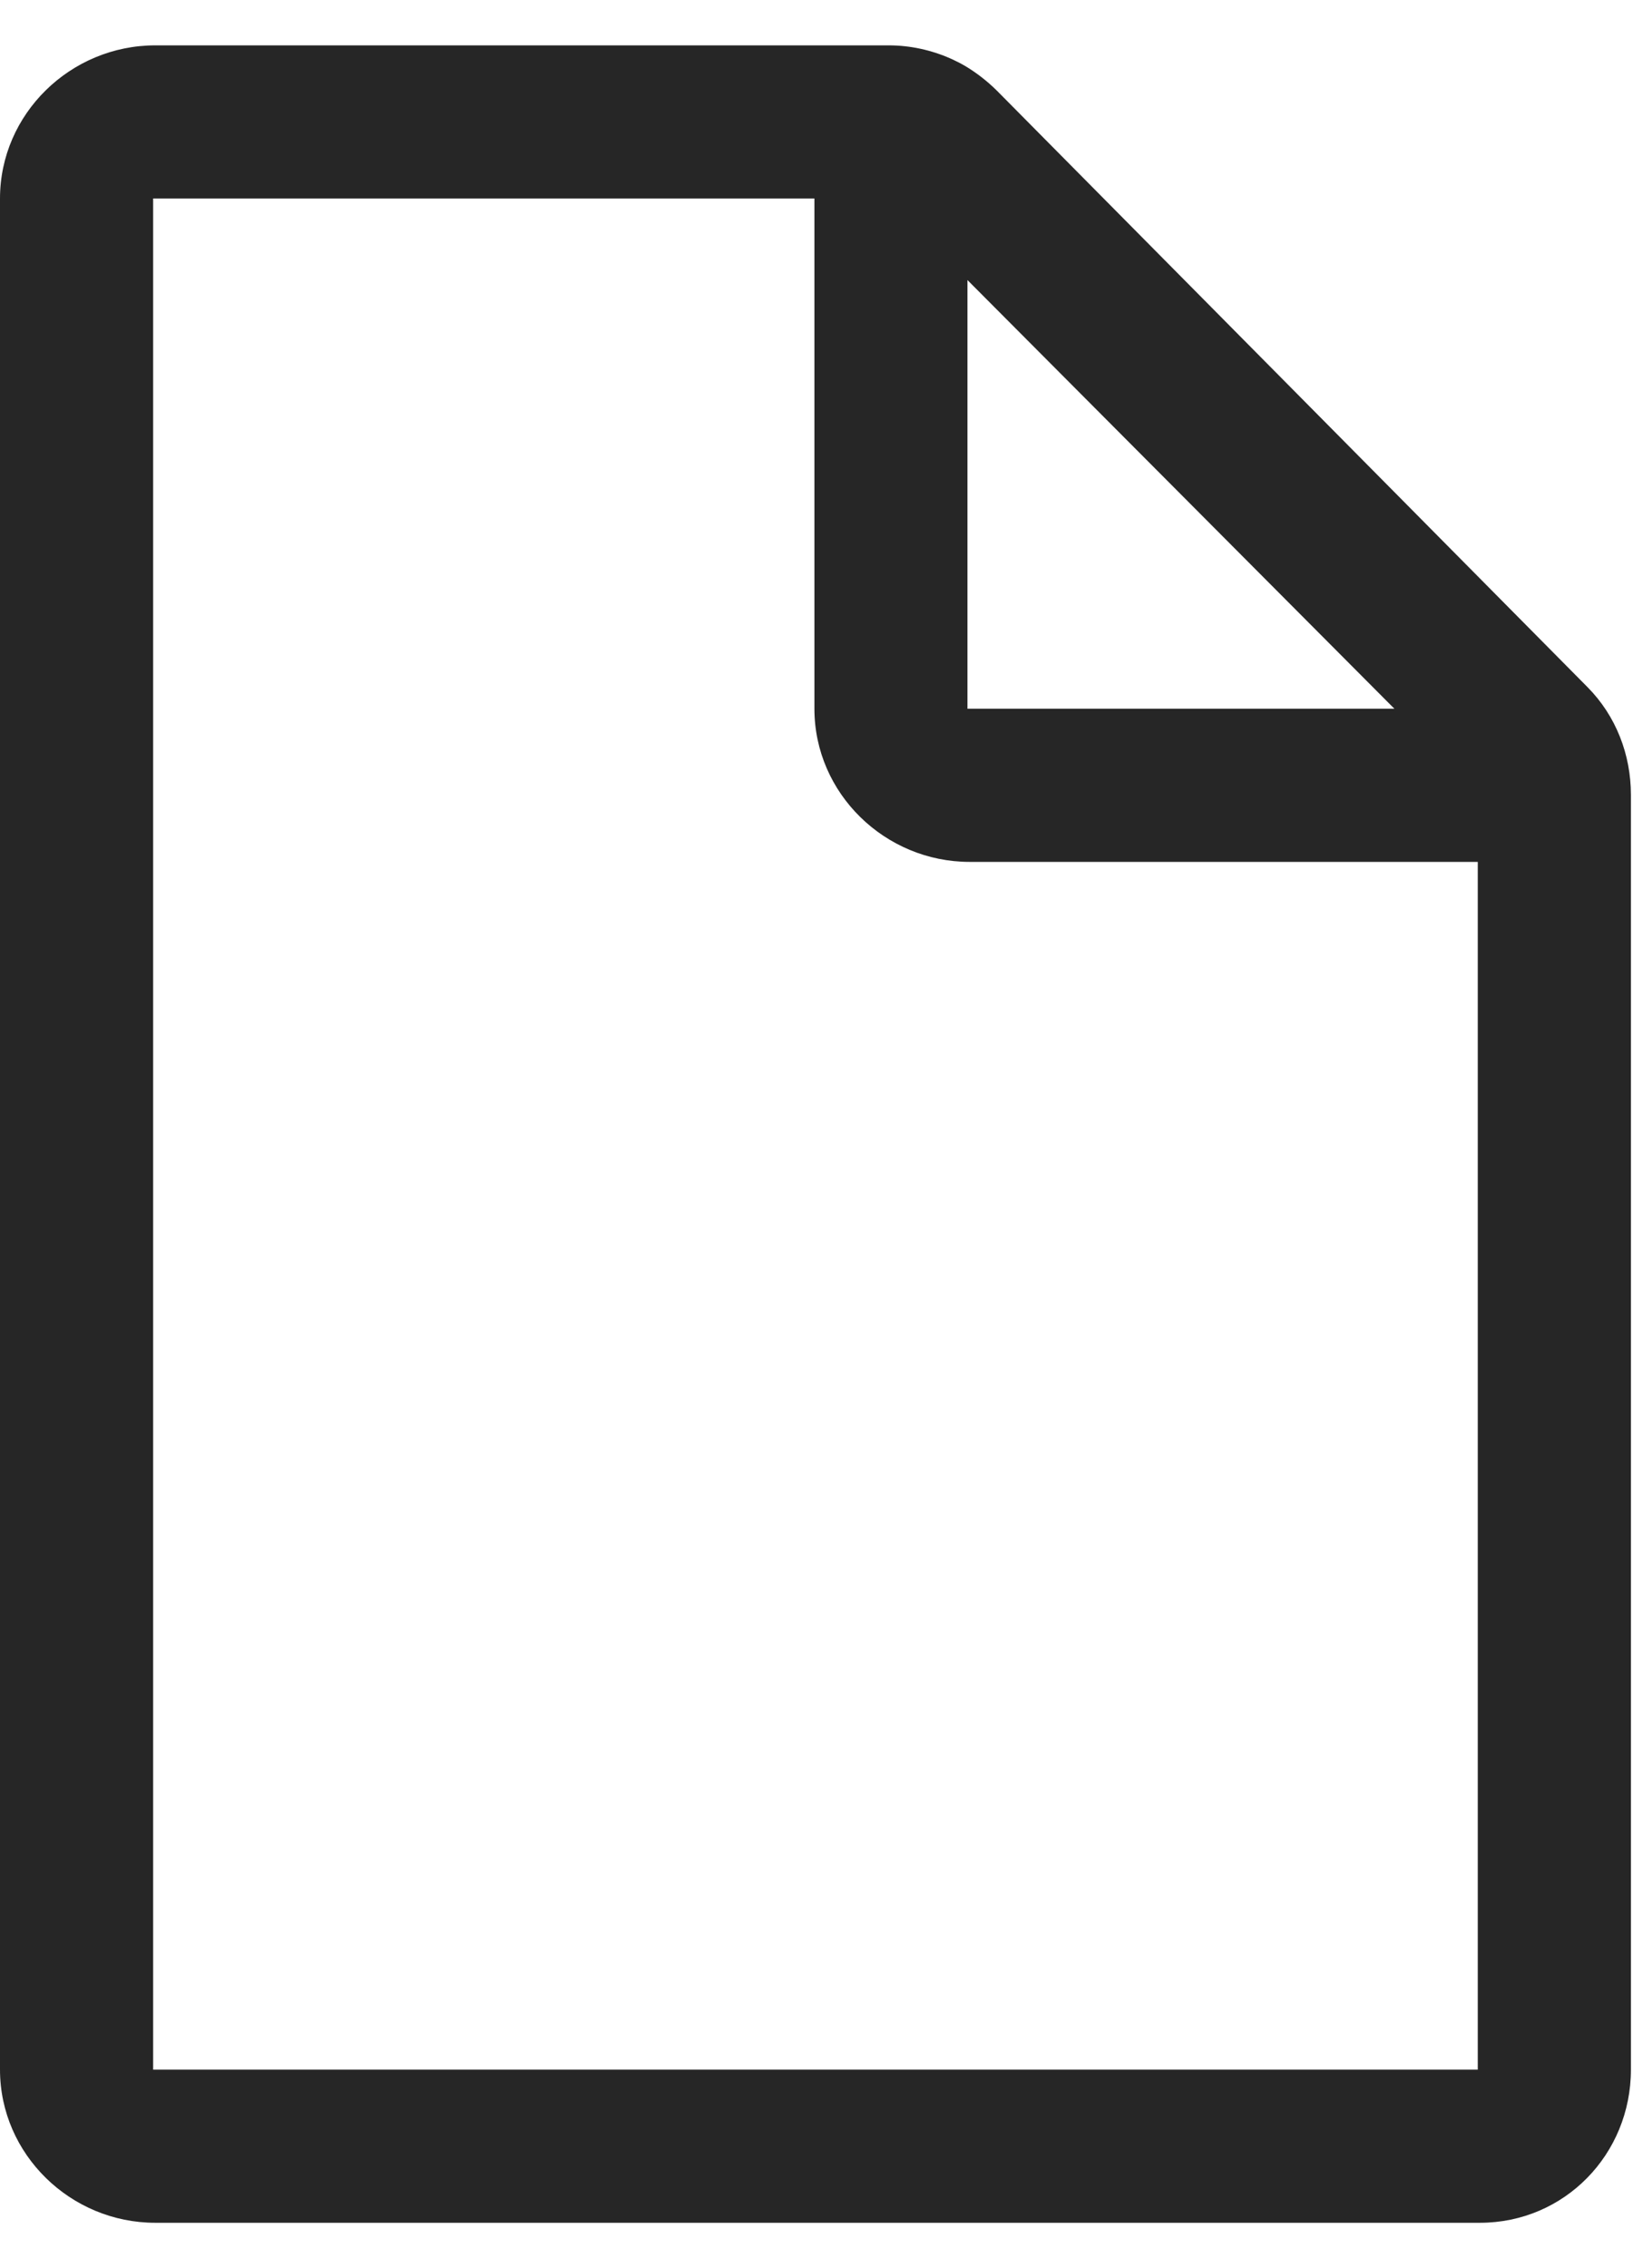 <svg width="18" height="25" viewBox="0 0 18 25" fill="none" xmlns="http://www.w3.org/2000/svg">
<path d="M17.498 7.573L10.988 0.999C10.882 0.894 10.767 0.805 10.643 0.73C10.61 0.711 10.577 0.692 10.542 0.676C10.521 0.664 10.498 0.655 10.477 0.645C10.266 0.552 10.034 0.5 9.797 0.5H1.711C0.778 0.5 0 1.255 0 2.188V22.812C0 23.745 0.778 24.5 1.711 24.5H16.312C17.245 24.5 17.977 23.745 17.977 22.812V8.762C17.977 8.316 17.812 7.89 17.498 7.573ZM10.664 3.087L15.37 7.812H10.664V3.087ZM16.289 22.812H1.688V2.188H8.977V7.812C8.977 8.745 9.755 9.5 10.688 9.5H16.289V22.812Z" fill="#262626"/>
</svg>
